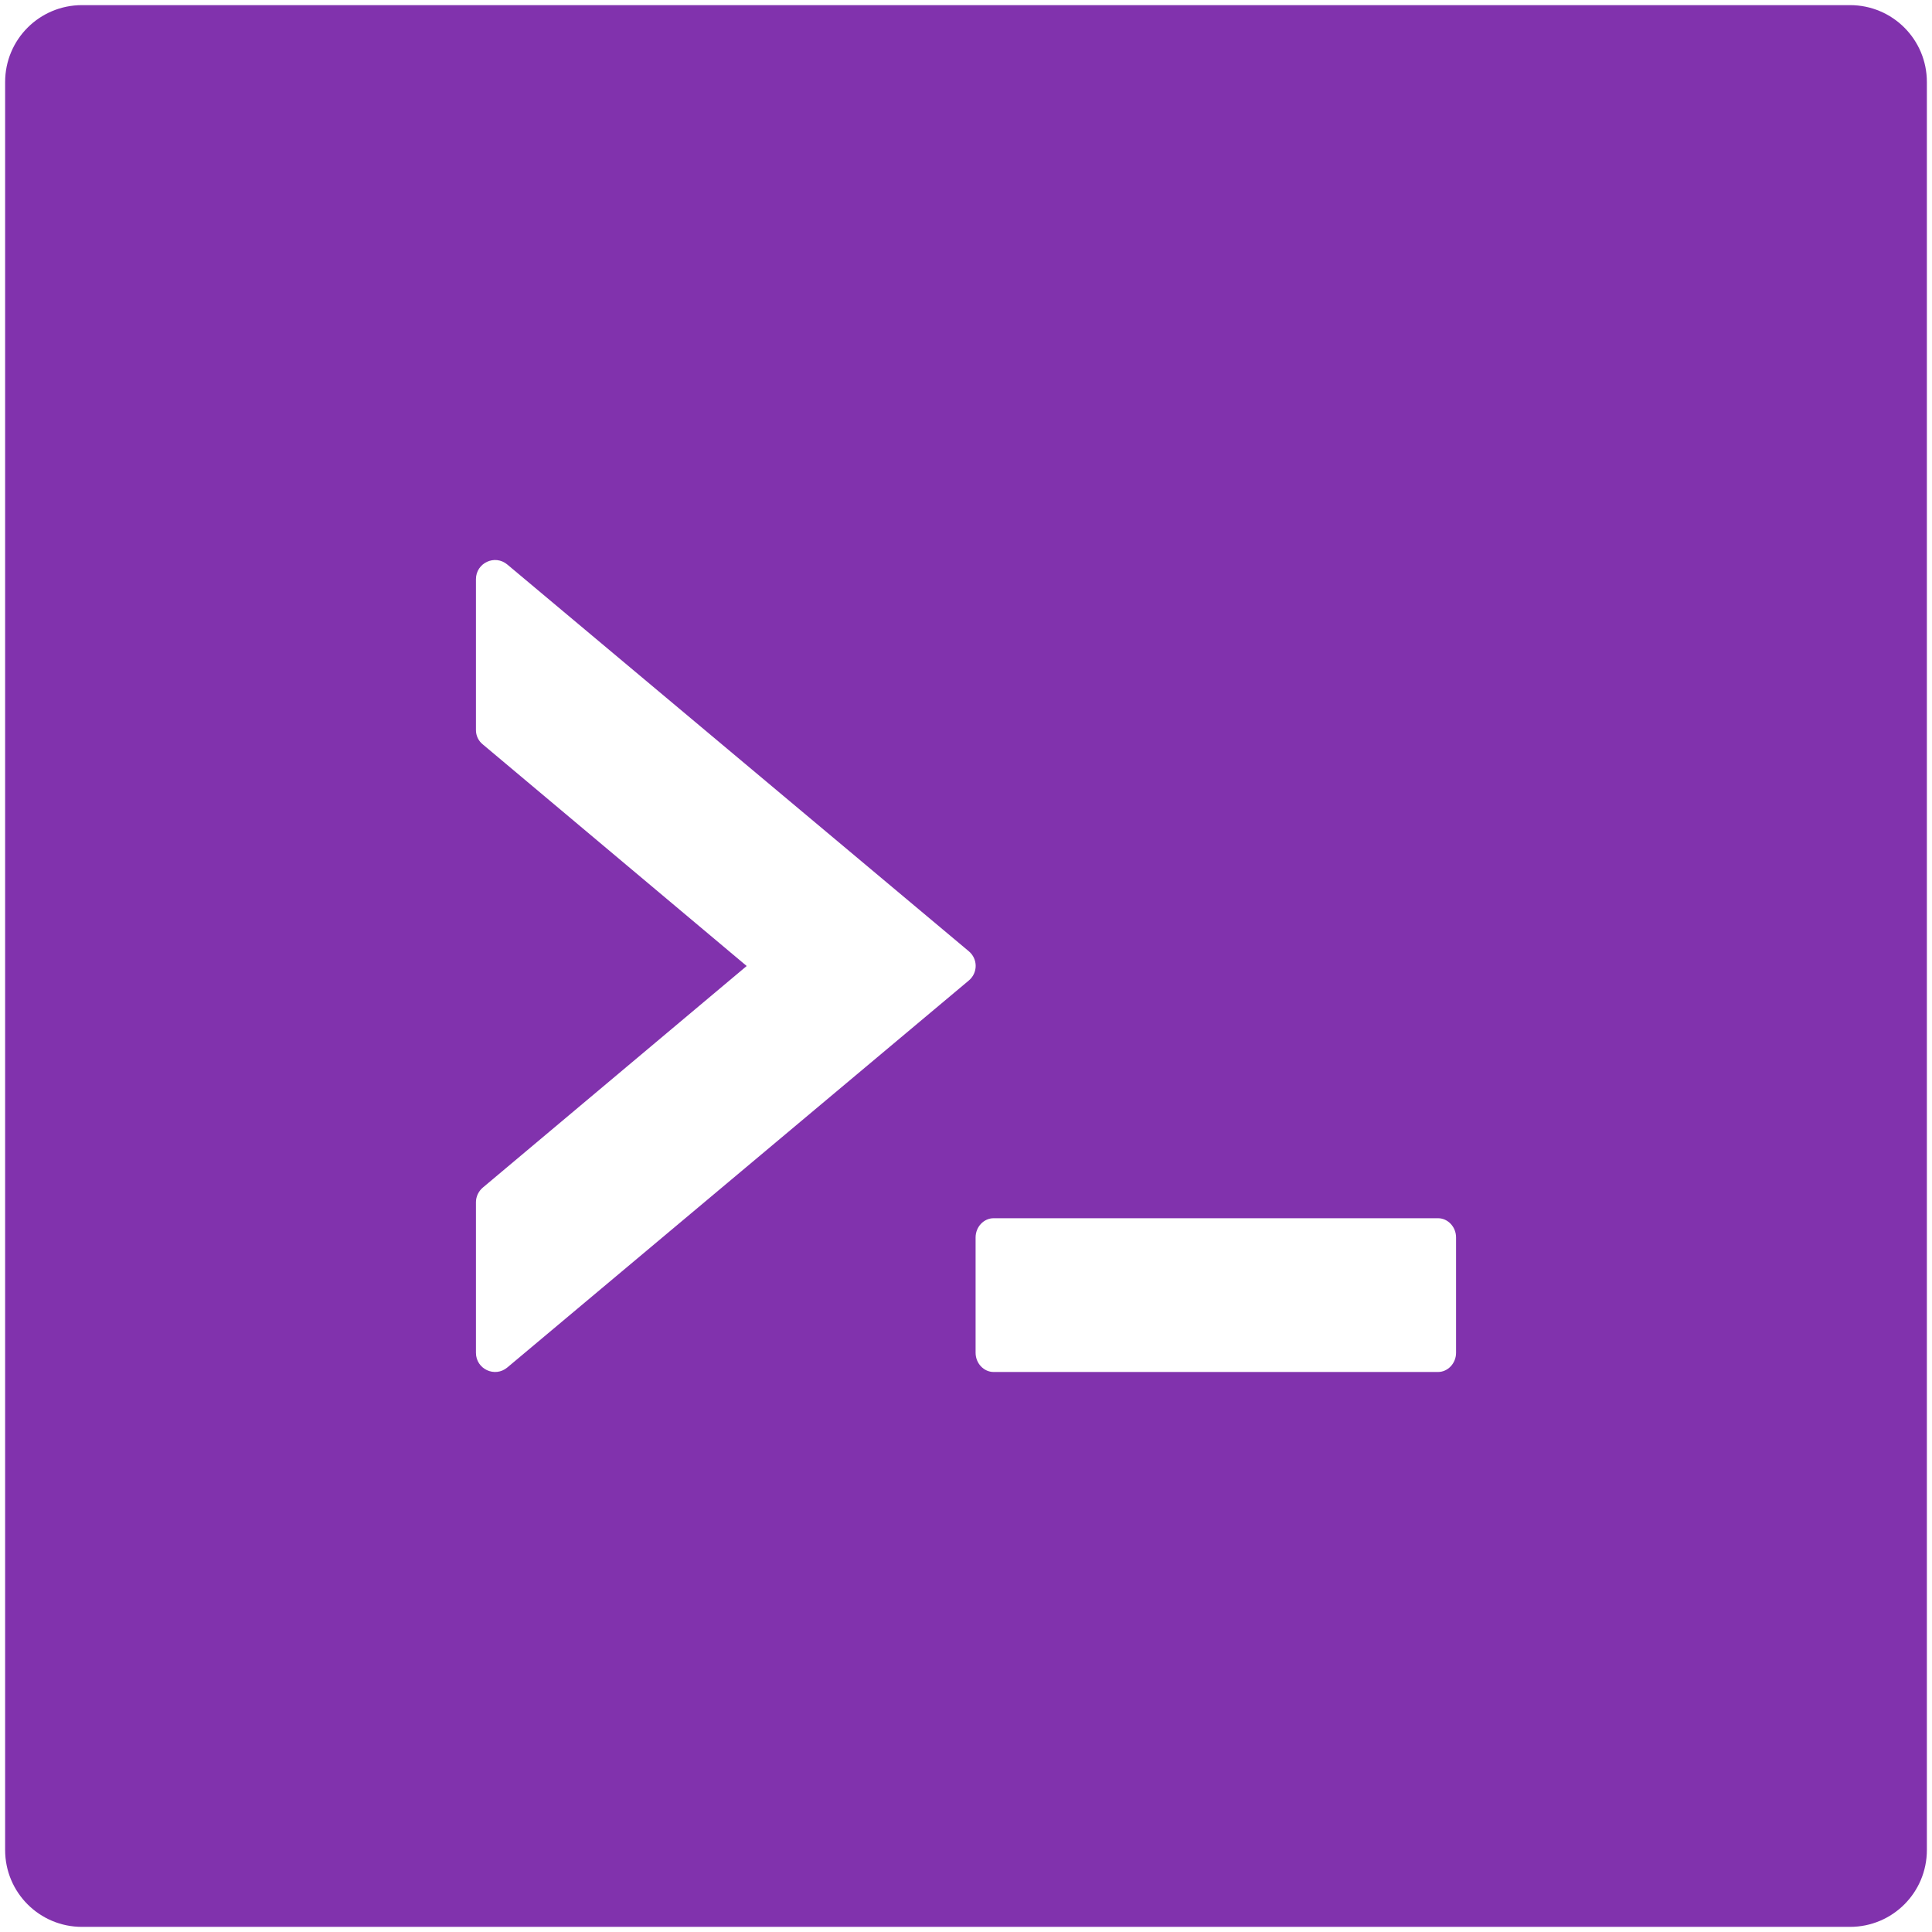 <?xml version="1.0" encoding="UTF-8"?>
<svg width="58px" height="58px" viewBox="0 0 58 58" version="1.1" xmlns="http://www.w3.org/2000/svg" xmlns:xlink="http://www.w3.org/1999/xlink">
    <!-- Generator: Sketch 61.2 (89653) - https://sketch.com -->
    <title>ant-design:code-filled copy</title>
    <desc>Created with Sketch.</desc>
    <g id="Test-2" stroke="none" stroke-width="1" fill="none" fill-rule="evenodd">
        <g id="Choosed-Landing-Page-Copy" transform="translate(-618, -1830)" fill="#8132AD" fill-rule="nonzero">
            <g id="Skills-card" transform="translate(133, 1465)">
                <g id="engineering" transform="translate(438, 333)">
                    <g id="ant-design:code-filled-copy" transform="translate(46, 31)">
                        <path d="M56.538,1.154 L3.462,1.154 C2.185,1.154 1.154,2.185 1.154,3.462 L1.154,56.538 C1.154,57.815 2.185,58.846 3.462,58.846 L56.538,58.846 C57.815,58.846 58.846,57.815 58.846,56.538 L58.846,3.462 C58.846,2.185 57.815,1.154 56.538,1.154 Z M30.079,30.44 L16.233,42.05 C15.858,42.368 15.288,42.101 15.288,41.611 L15.288,37.089 C15.288,36.923 15.368,36.757 15.498,36.649 L23.416,30 L15.498,23.351 C15.363,23.245 15.286,23.082 15.288,22.911 L15.288,18.389 C15.288,17.899 15.858,17.632 16.233,17.95 L30.079,29.553 C30.361,29.784 30.361,30.209 30.079,30.44 L30.079,30.44 Z M44.712,41.611 C44.712,41.928 44.466,42.188 44.171,42.188 L30.829,42.188 C30.534,42.188 30.288,41.928 30.288,41.611 L30.288,38.149 C30.288,37.832 30.534,37.572 30.829,37.572 L44.171,37.572 C44.466,37.572 44.712,37.832 44.712,38.149 L44.712,41.611 Z" id="Icon-Shape"></path>
                    </g>
                </g>
            </g>
        </g>
    </g>
</svg>